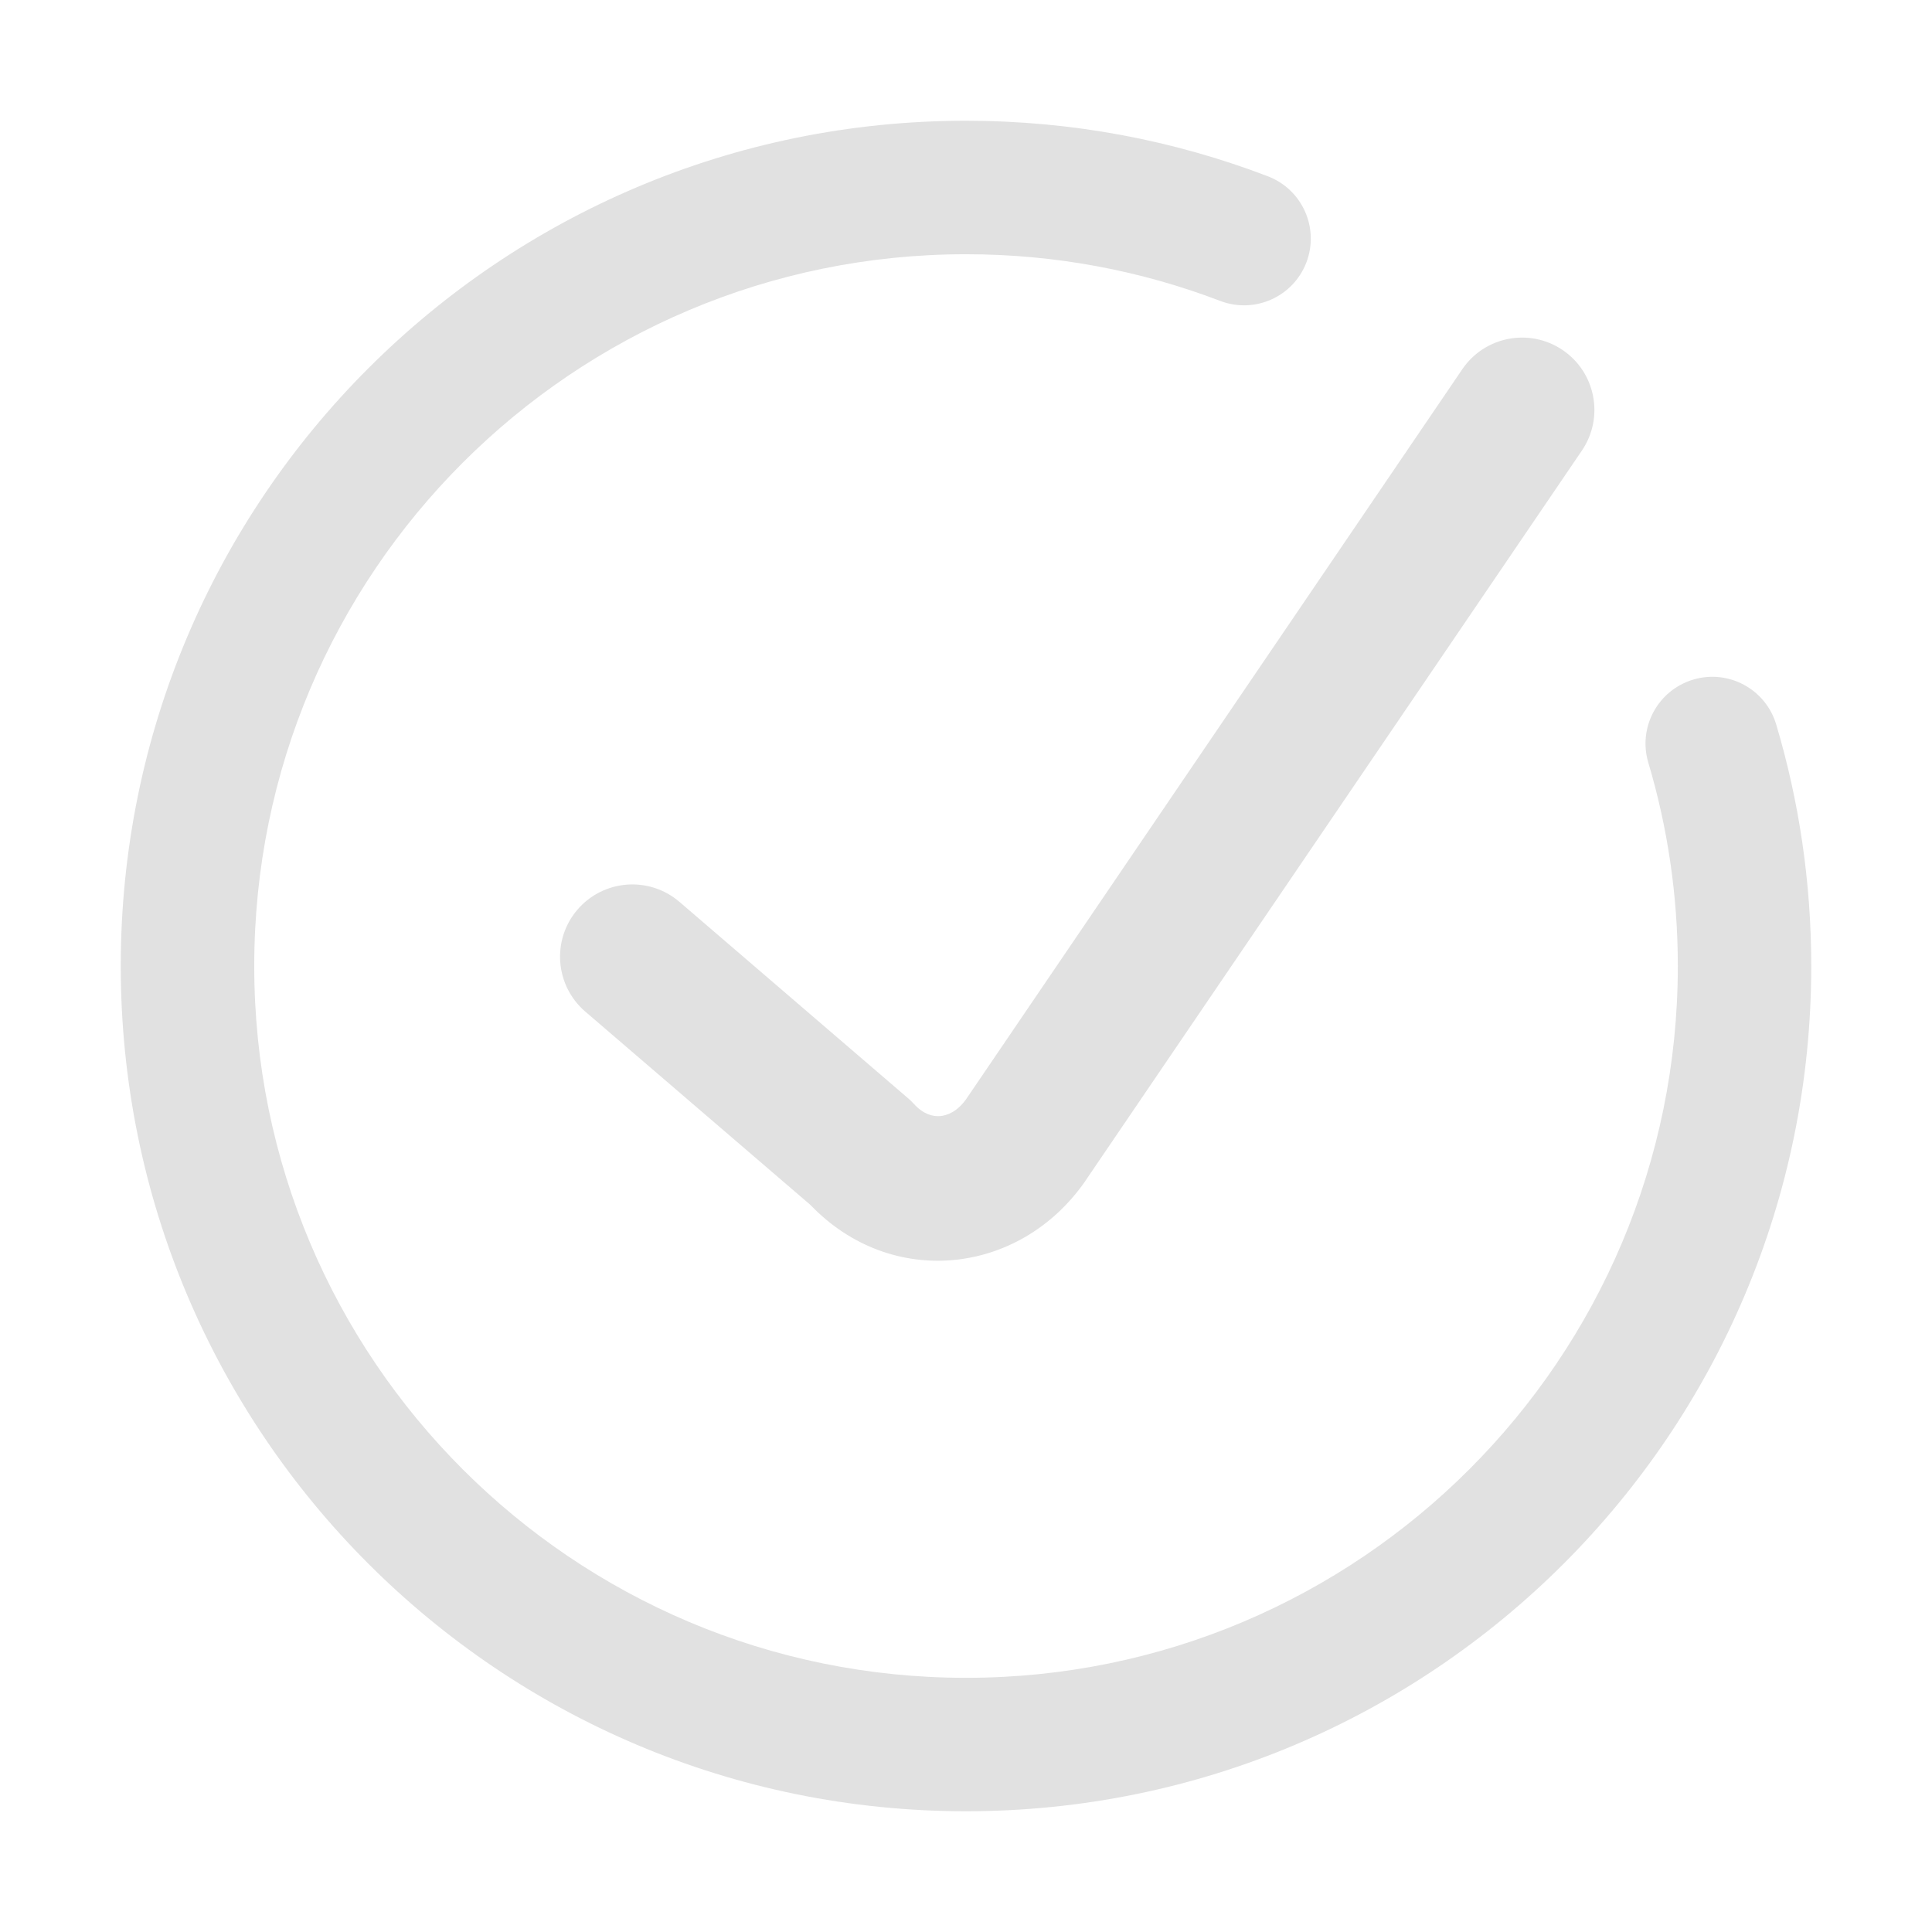 <svg width="32" height="32" viewBox="0 0 32 32" fill="none" xmlns="http://www.w3.org/2000/svg">
<path d="M4.211 16C4.211 9.489 9.489 4.211 16 4.211C17.485 4.211 18.904 4.485 20.21 4.984C20.781 5.202 21.419 4.917 21.638 4.347C21.856 3.777 21.57 3.138 21 2.92C19.446 2.325 17.76 2 16 2C8.268 2 2 8.268 2 16C2 23.732 8.268 30 16 30C23.732 30 30 23.732 30 16C30 14.612 29.798 13.269 29.42 12.001C29.246 11.415 28.631 11.082 28.046 11.256C27.46 11.431 27.127 12.046 27.301 12.631C27.619 13.697 27.79 14.828 27.79 16C27.79 22.511 22.511 27.79 16 27.79C9.489 27.79 4.211 22.511 4.211 16Z" fill="#E1E1E1"/>
<path d="M15.139 18.286C15.294 18.457 15.452 18.495 15.57 18.486C15.69 18.476 15.857 18.411 16.004 18.203L24.22 6.116C24.592 5.569 25.337 5.427 25.884 5.799C26.431 6.171 26.573 6.916 26.201 7.463L17.979 19.556L17.971 19.569C16.881 21.13 14.756 21.348 13.425 19.959L9.694 16.755C9.192 16.324 9.134 15.568 9.565 15.066C9.996 14.565 10.752 14.507 11.254 14.938L15.034 18.185C15.071 18.216 15.106 18.25 15.139 18.286Z" fill="#E1E1E1"/>
</svg>
